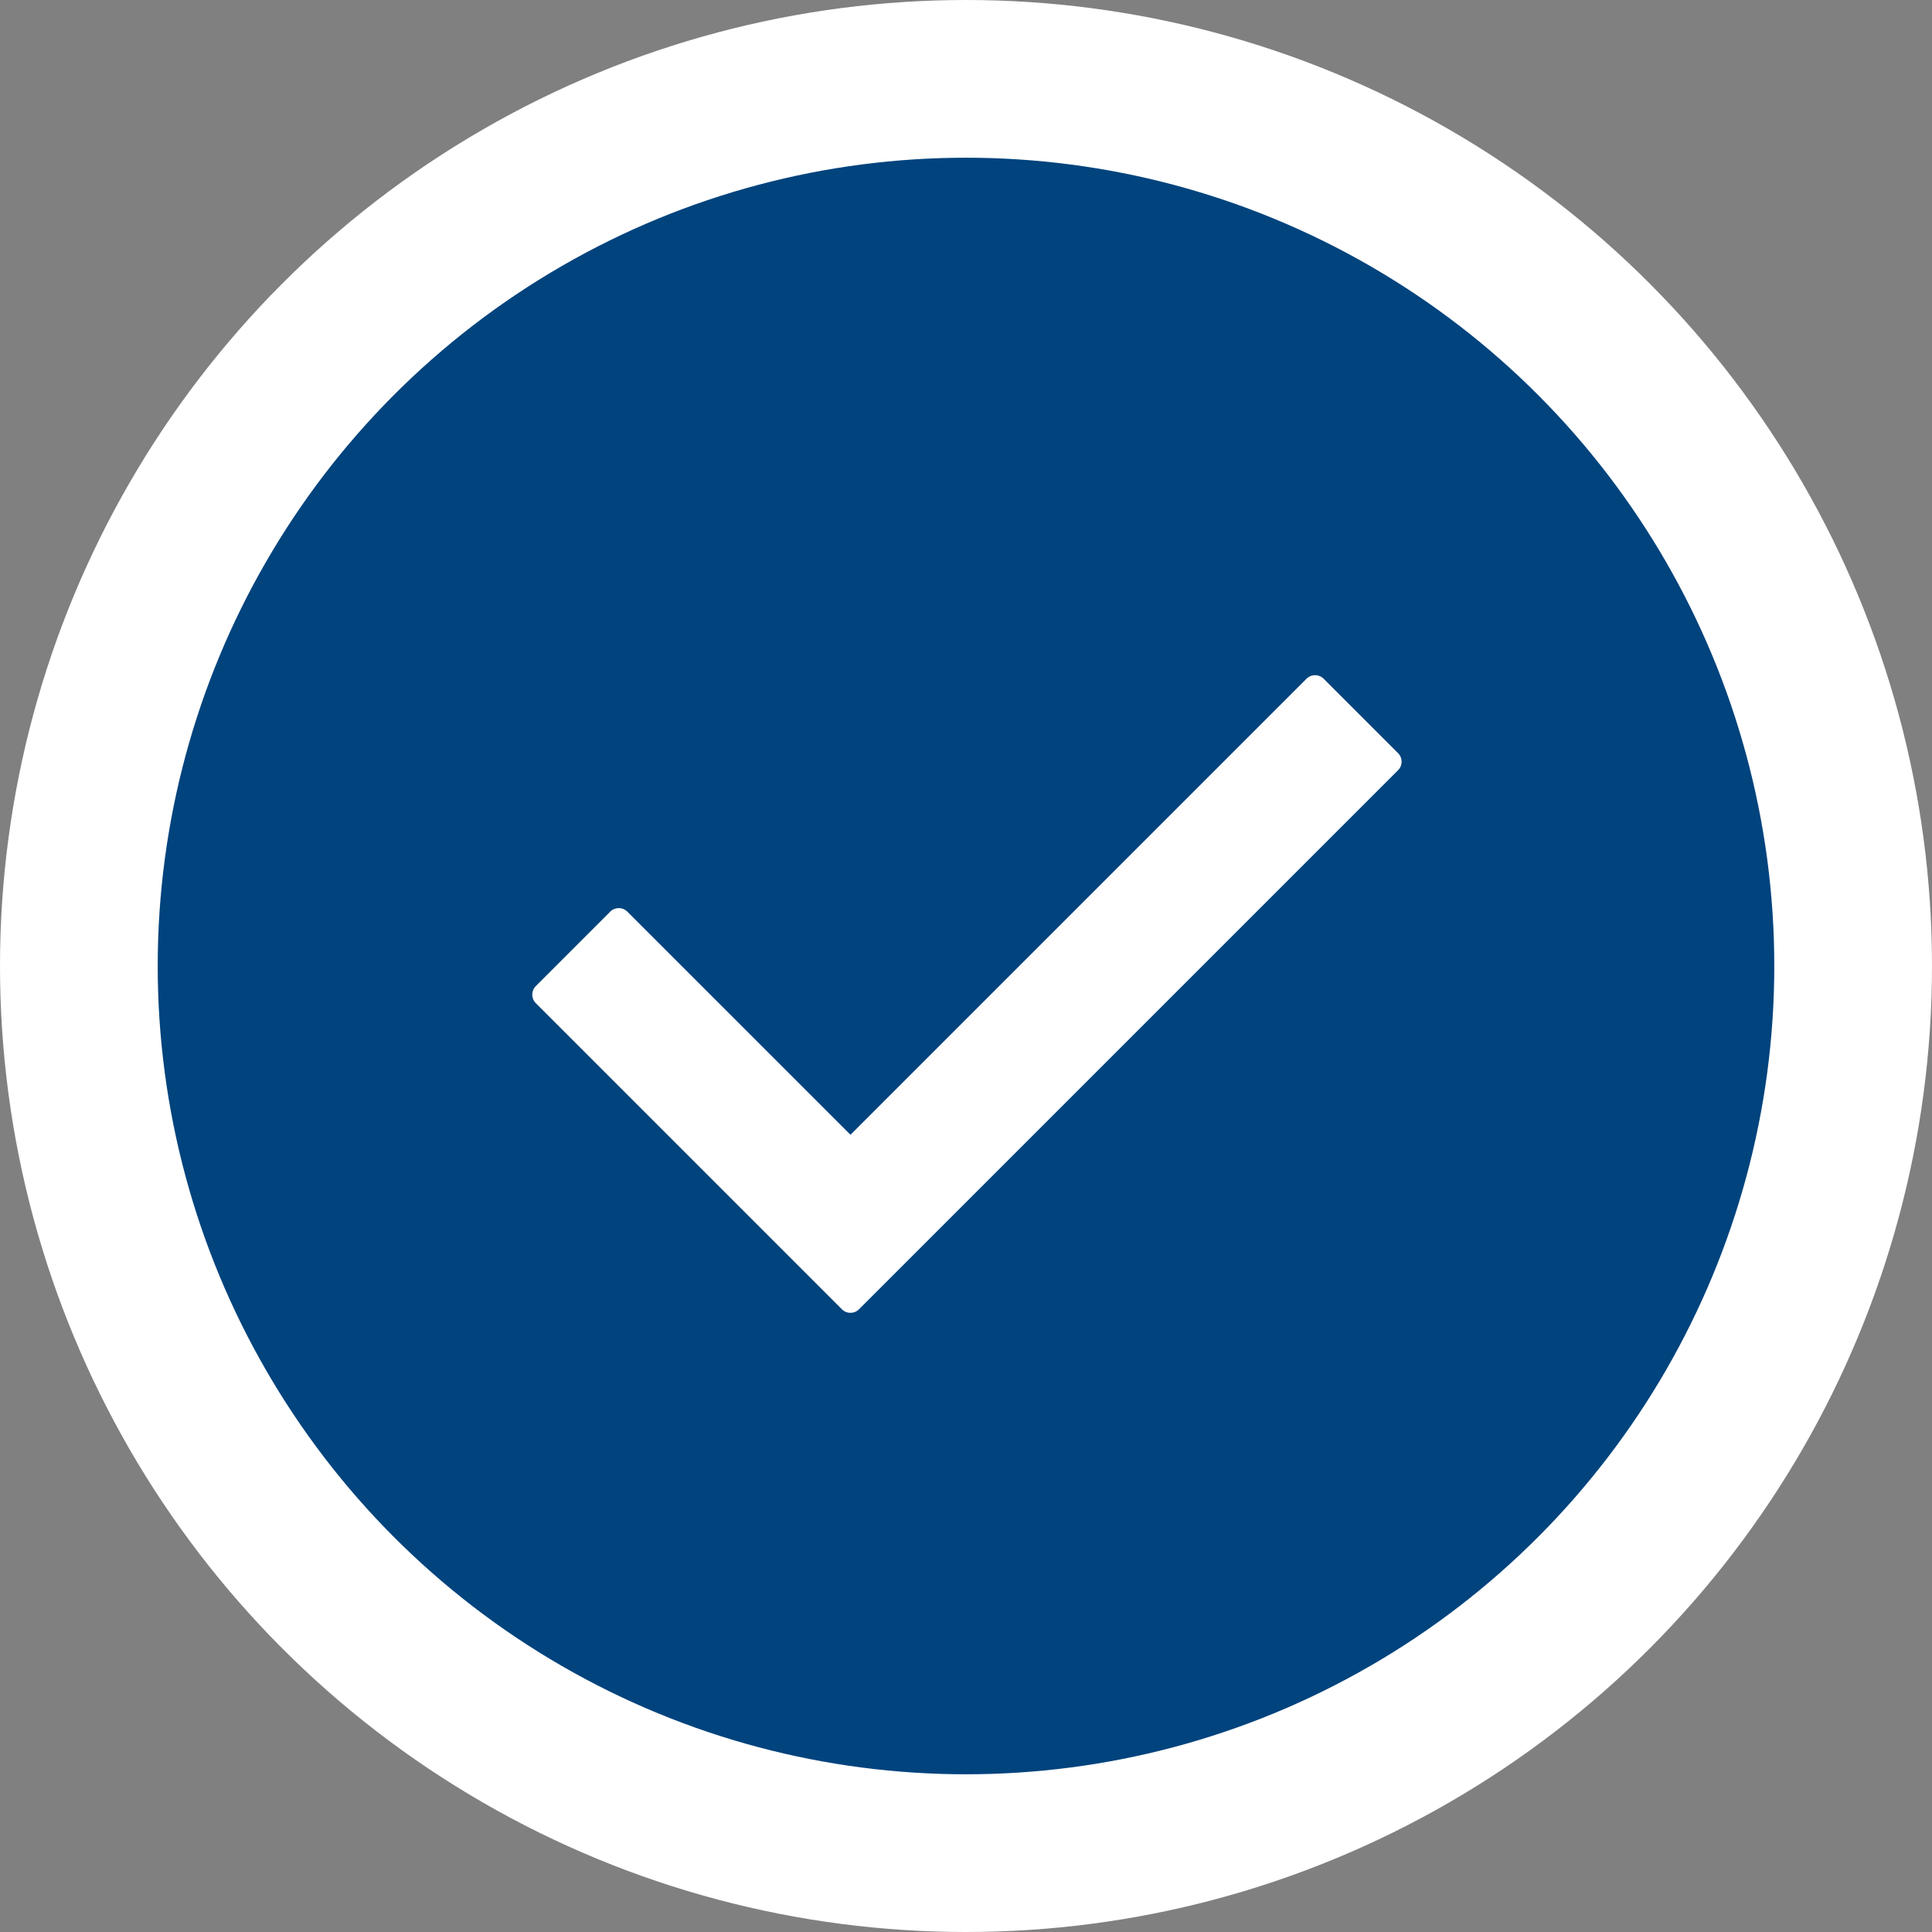 <svg xmlns="http://www.w3.org/2000/svg" width="98" height="98" viewBox="0 0 98 98">
    <rect x="0" y="0" width="98" height="98" fill="#808080" stroke="none"/>
    <g fill="none" fill-rule="evenodd" transform="translate(4 4)">
        <circle cx="45" cy="45" r="45" fill="#00437D" stroke="#FFF" stroke-width="8"/>
        <path fill="#FFF" fill-rule="nonzero" d="M66.913 35.072l-27.339 27.34c-.24.24-.63.24-.87 0L23.18 46.887a.616.616 0 0 1 0-.87l3.772-3.773c.24-.24.63-.24.87 0L39.14 53.561l23.132-23.132c.241-.24.63-.24.87 0l3.772 3.772c.241.24.241.63 0 .871z"/>
    </g>
</svg>
